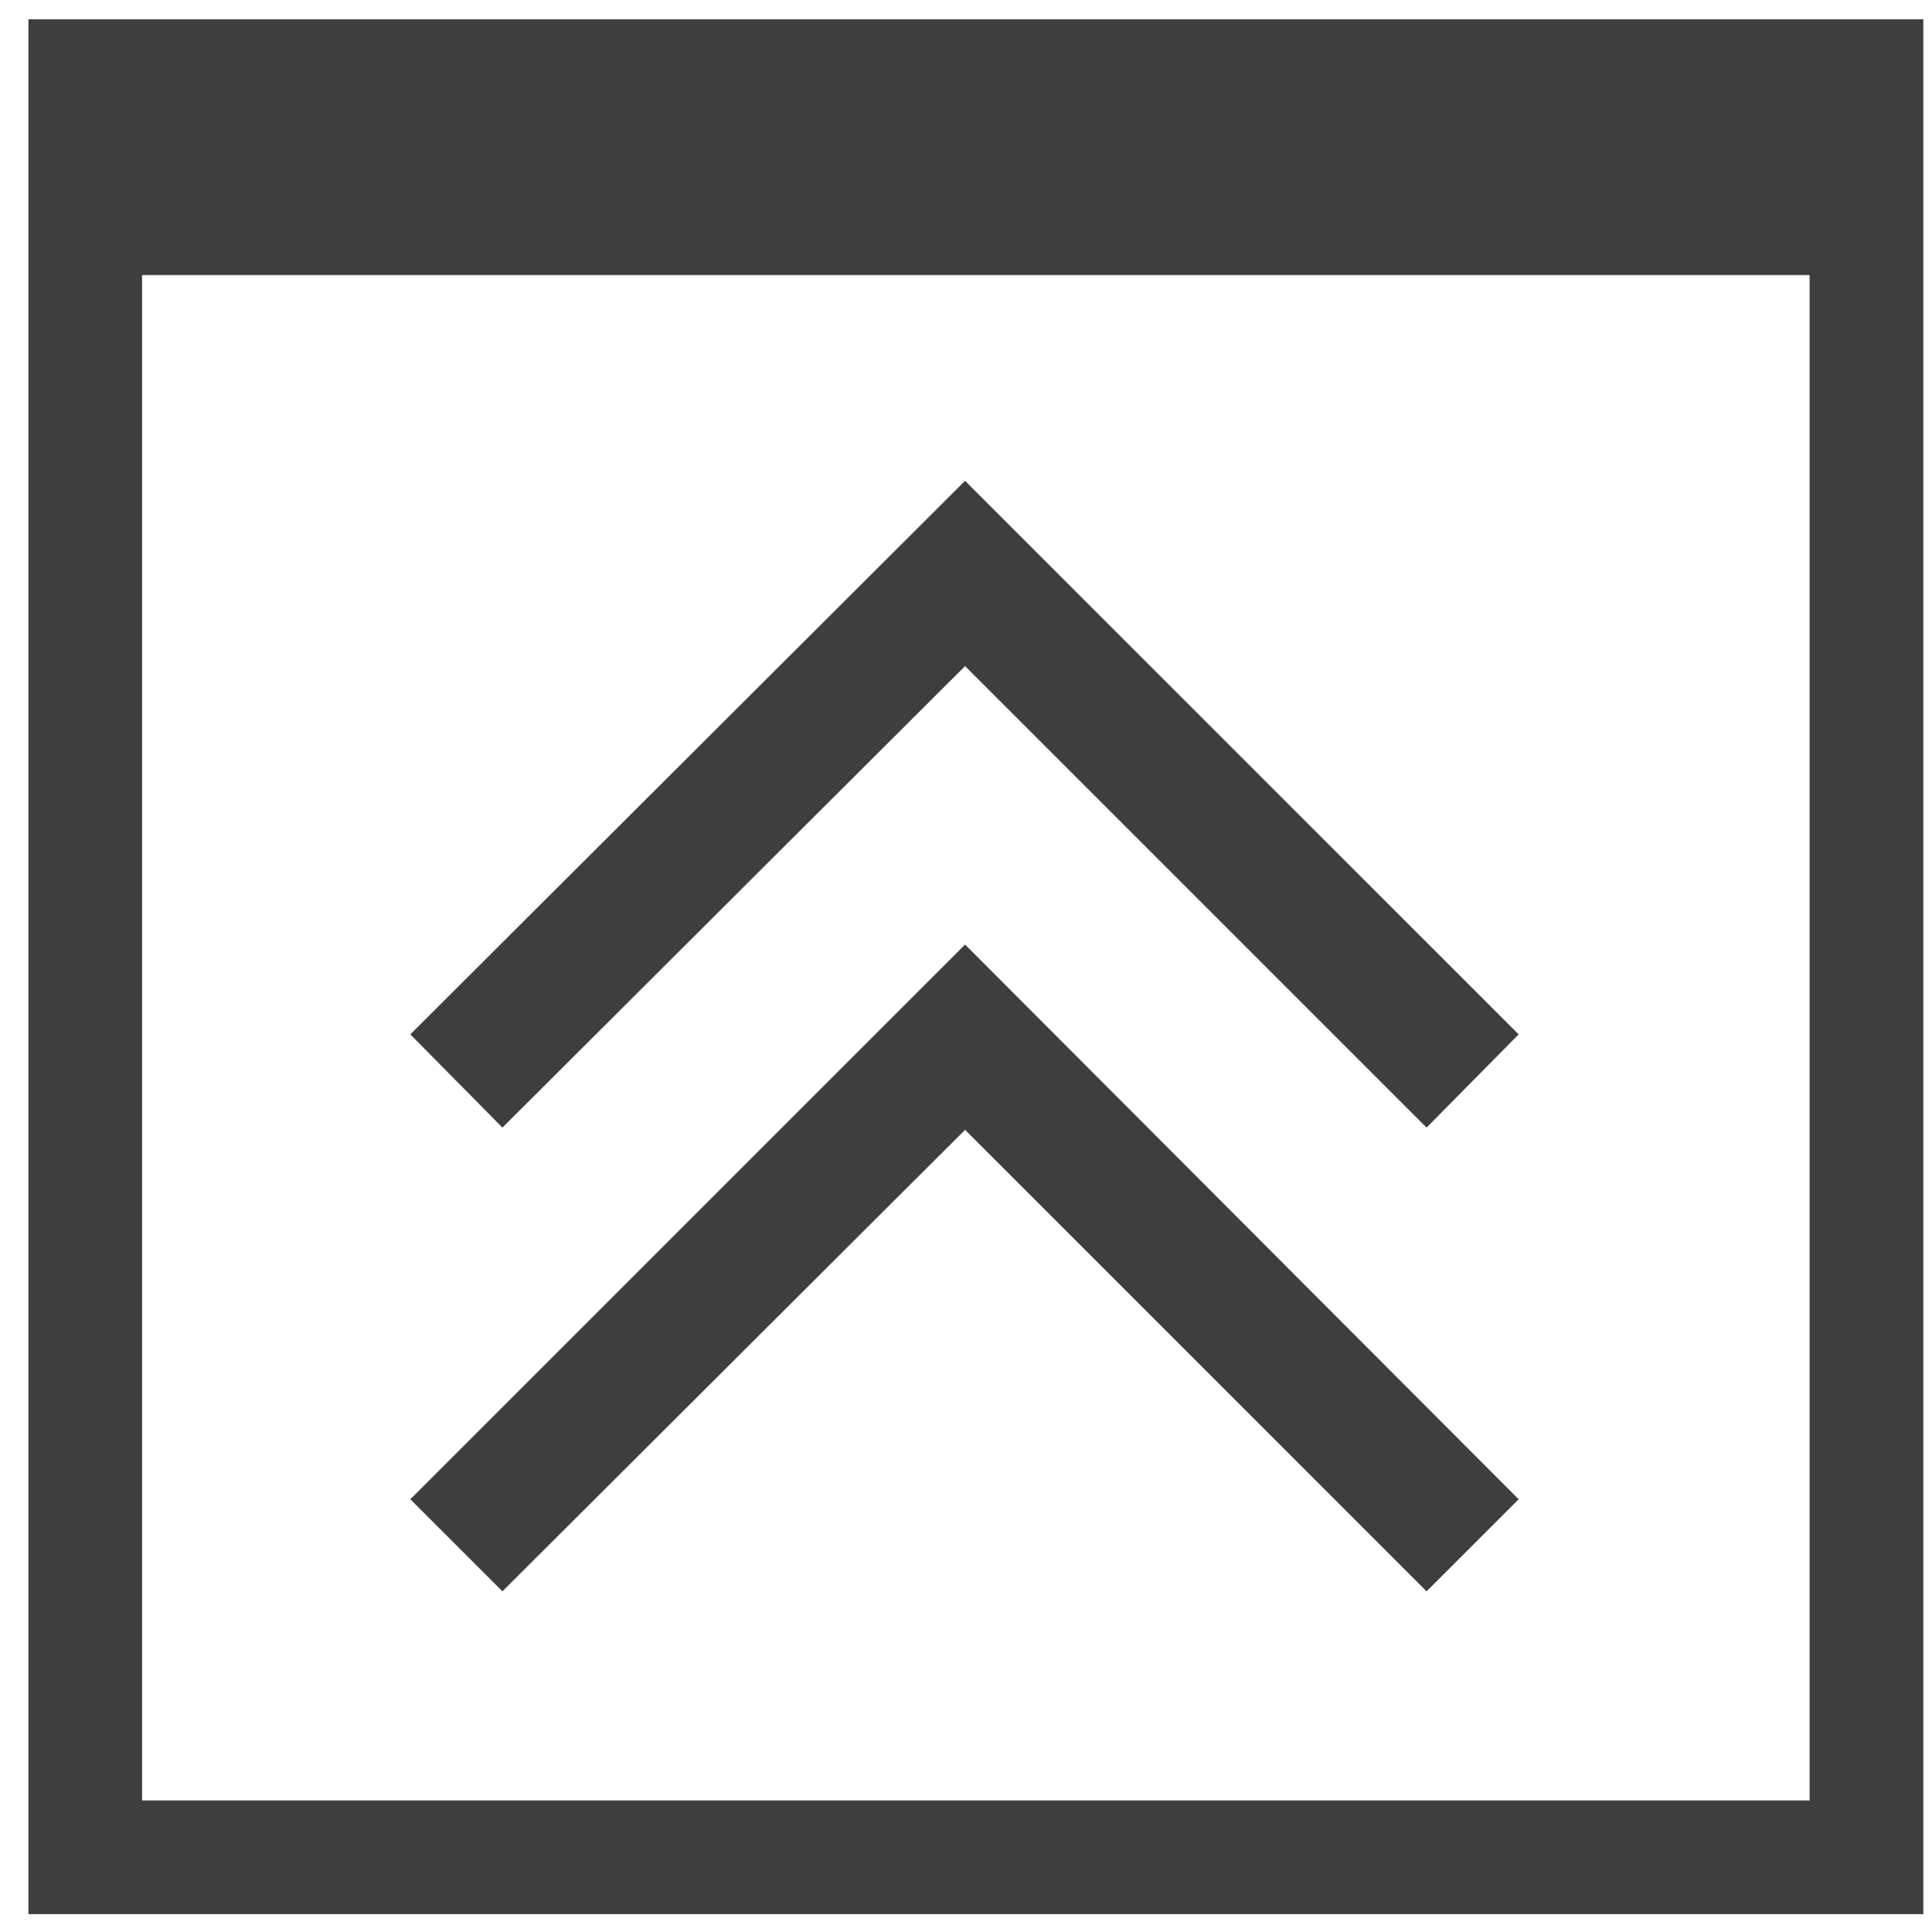 <svg xmlns="http://www.w3.org/2000/svg" viewBox="0 0 16.97 17"><title>Double_Chevron</title><polygon points="13.36 9.1 12.55 9.92 8.49 5.86 4.42 9.92 3.61 9.1 8.49 4.23 13.36 9.1" style="fill:#3e3e3e"/><polygon points="13.36 13.19 12.55 14 8.49 9.94 4.42 14 3.61 13.19 8.49 8.31 13.36 13.19" style="fill:#3e3e3e"/><rect x="0.75" y="0.67" width="15.67" height="15.67" style="fill:none;stroke:#3e3e3e;stroke-miterlimit:10"/><line x1="0.75" y1="1.67" x2="16.42" y2="1.67" style="fill:none;stroke:#3e3e3e;stroke-miterlimit:10;stroke-width:1.5px"/></svg>
